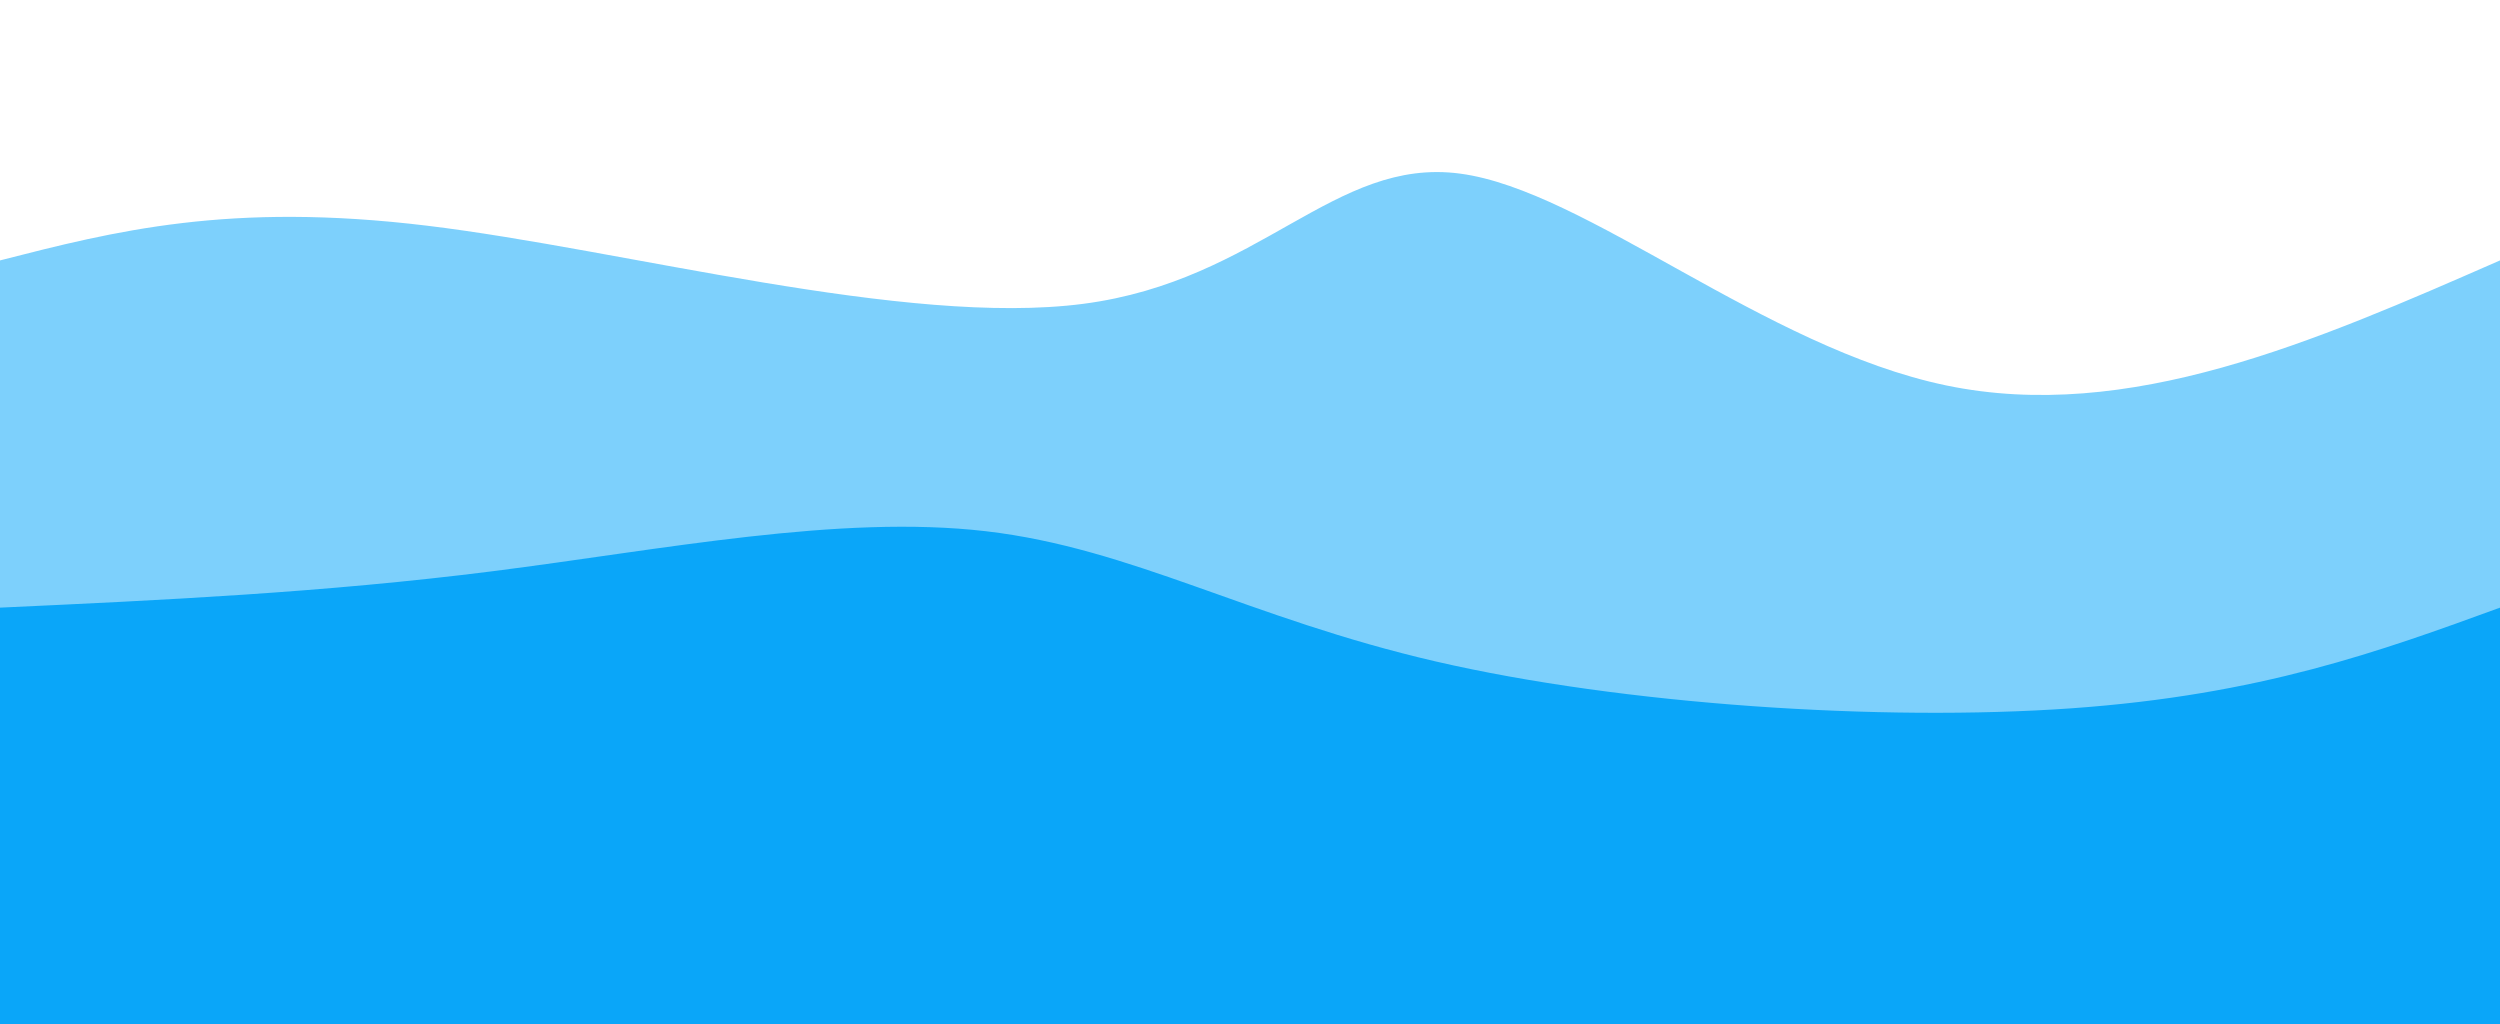 <svg width="100%" height="100%" id="svg" viewBox="0 0 1440 590" xmlns="http://www.w3.org/2000/svg" class="transition duration-300 ease-in-out delay-150"><path d="M 0,600 L 0,150 C 66.019,133.091 132.038,116.182 246,130 C 359.962,143.818 521.866,188.364 624,175 C 726.134,161.636 768.498,90.364 841,100 C 913.502,109.636 1016.144,200.182 1121,222 C 1225.856,243.818 1332.928,196.909 1440,150 L 1440,600 L 0,600 Z" stroke="none" stroke-width="0" fill="#0aa6f9" fill-opacity="0.53" class="transition-all duration-300 ease-in-out delay-150 path-0"></path><path d="M 0,600 L 0,350 C 93.196,345.694 186.392,341.388 284,329 C 381.608,316.612 483.627,296.144 568,306 C 652.373,315.856 719.1,356.038 827,381 C 934.9,405.962 1083.971,415.703 1193,408 C 1302.029,400.297 1371.014,375.148 1440,350 L 1440,600 L 0,600 Z" stroke="none" stroke-width="0" fill="#0aa6f9" fill-opacity="1" class="transition-all duration-300 ease-in-out delay-150 path-1"></path></svg>
